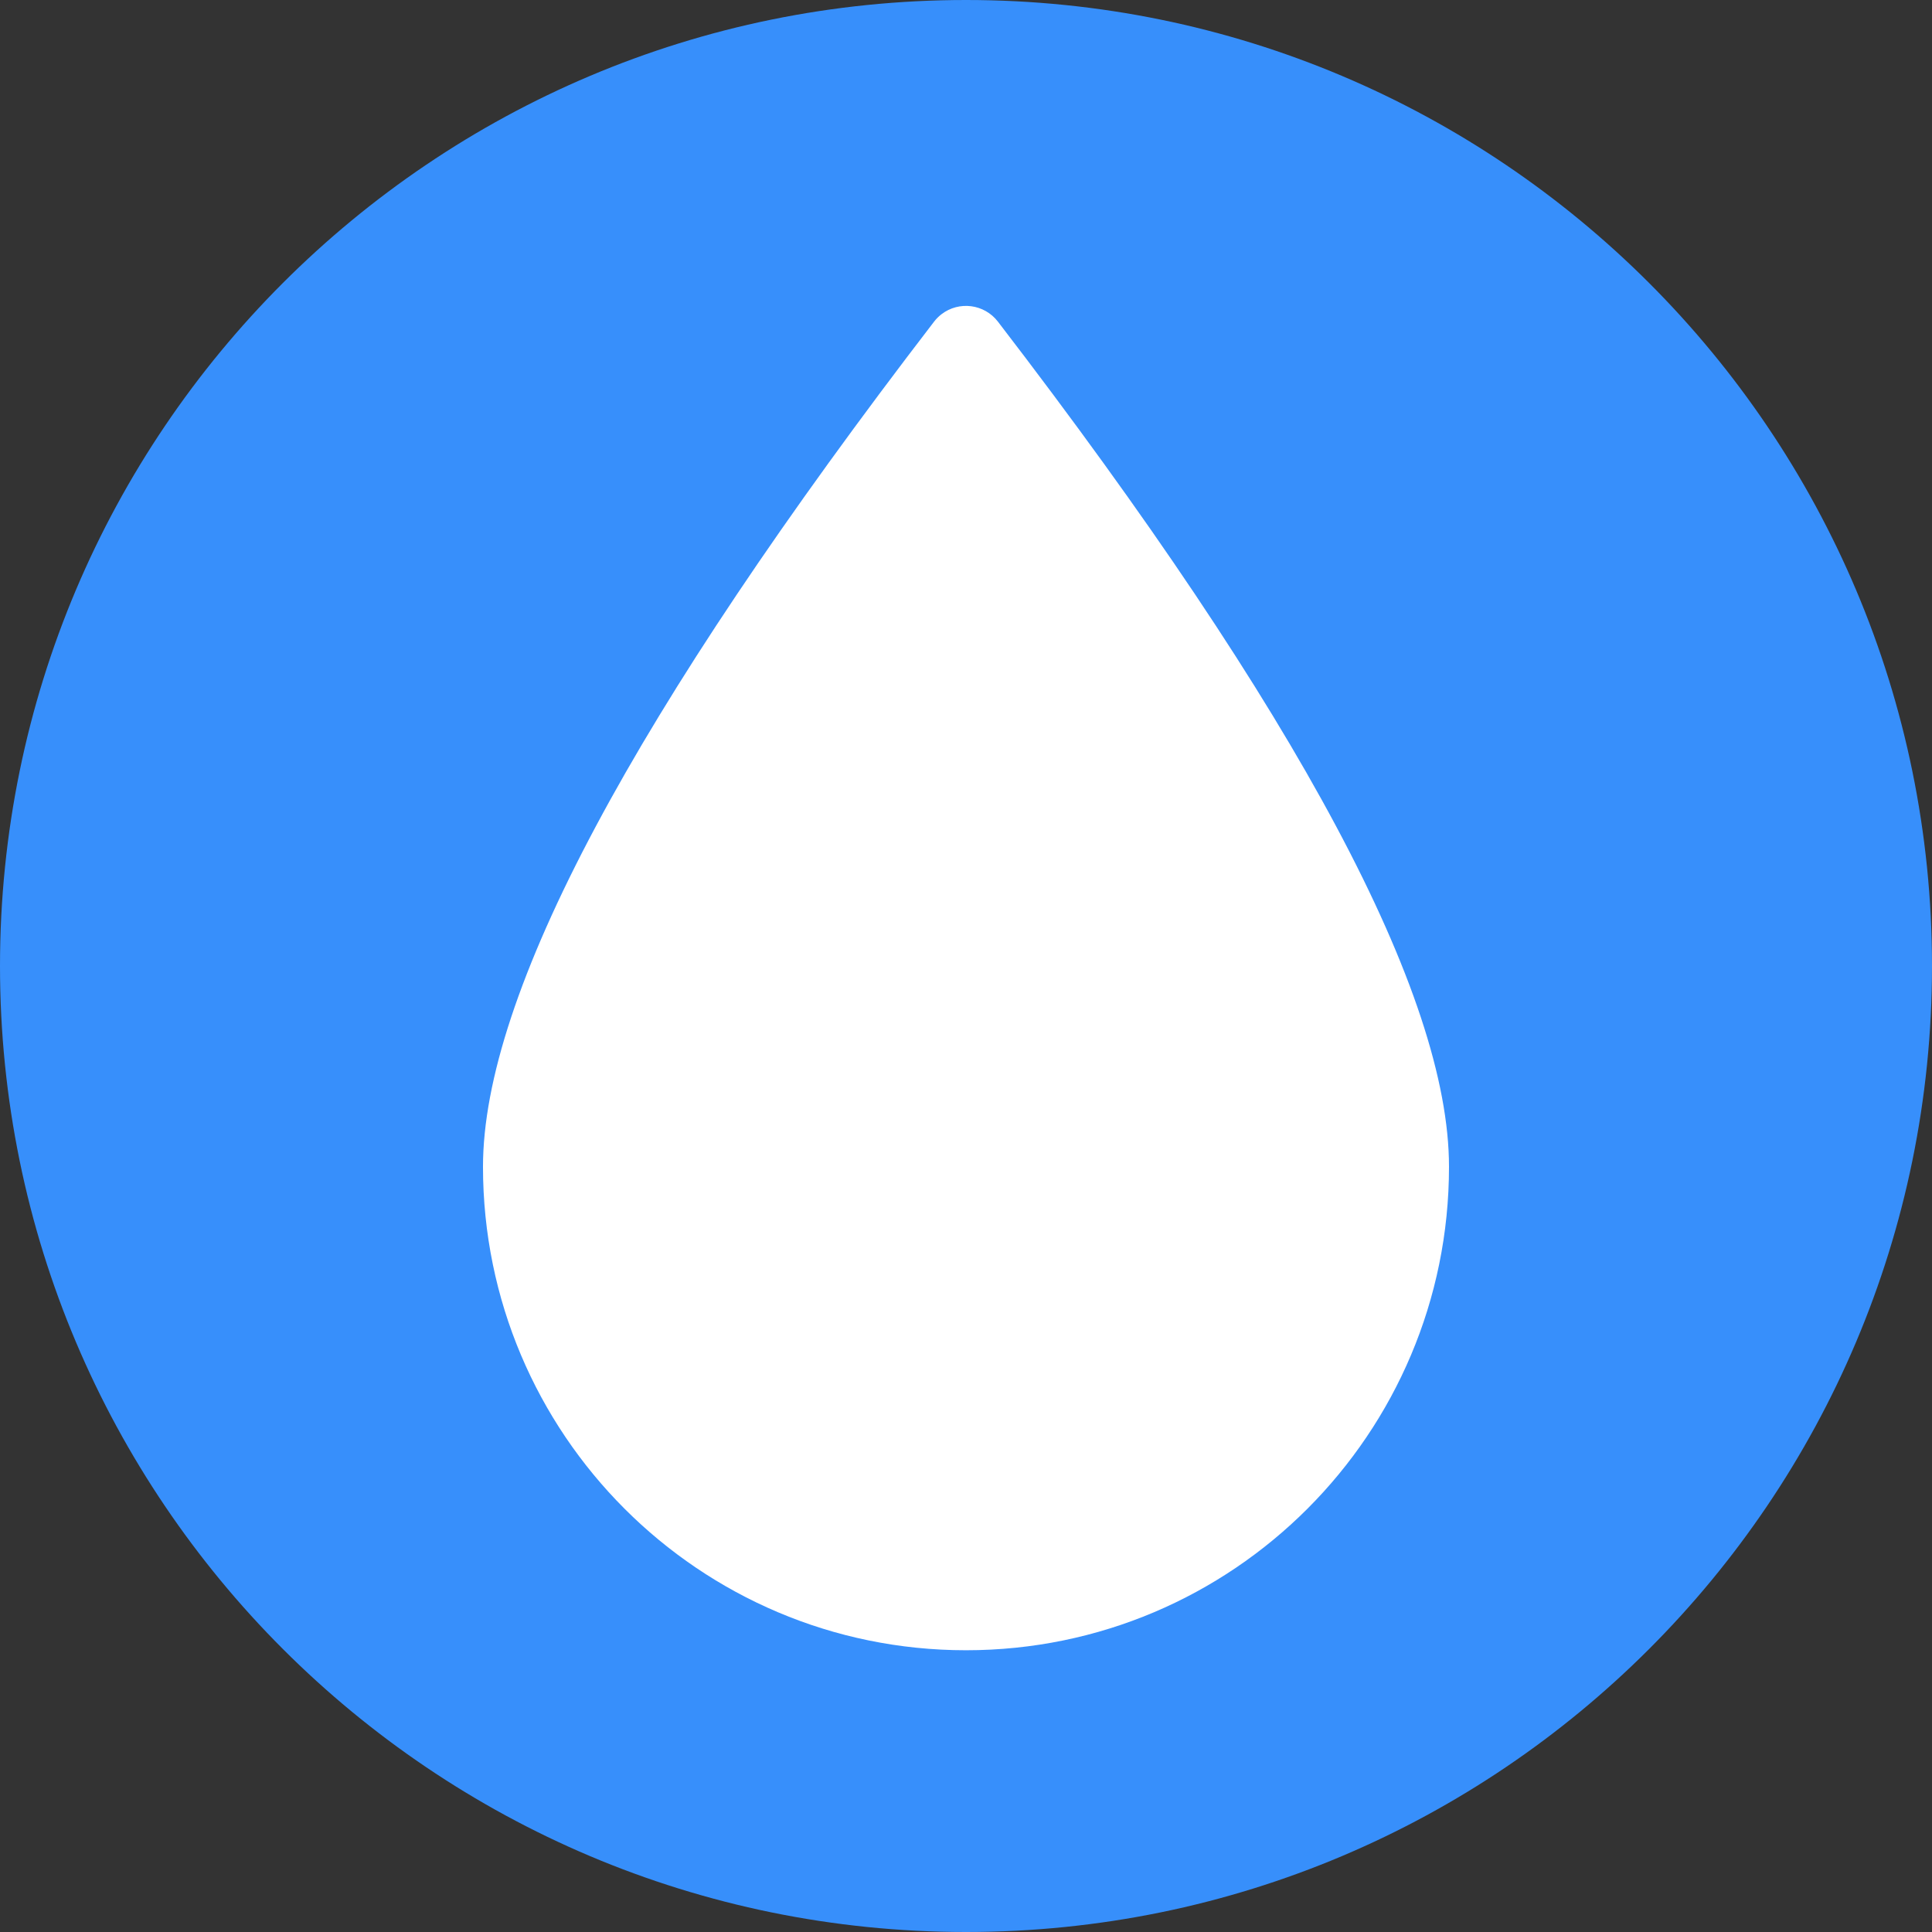 <svg height="240" viewBox="0 0 240 240" width="240" xmlns="http://www.w3.org/2000/svg"><rect x="0" y="0" width="240" height="240" fill="#333333" stroke="none"/><g fill="none"><path d="m120 240c-66.274 0-120-53.726-120-120 0-66.274 53.726-120 120-120 66.274 0 120 53.726 120 120 0 66.274-53.726 120-120 120z" fill="#378ffb"/><path d="m120 205c33.137 0 60-26.889 60-60.058 0-21.37-18.679-56.366-56.037-104.988v-0c-1.683-2.191-4.823-2.601-7.012-.916-.343.264-.651.572-.915.916-37.358 48.622-56.037 83.617-56.037 104.988 0 33.169 26.863 60.058 60 60.058z" fill="#fff"/></g></svg>